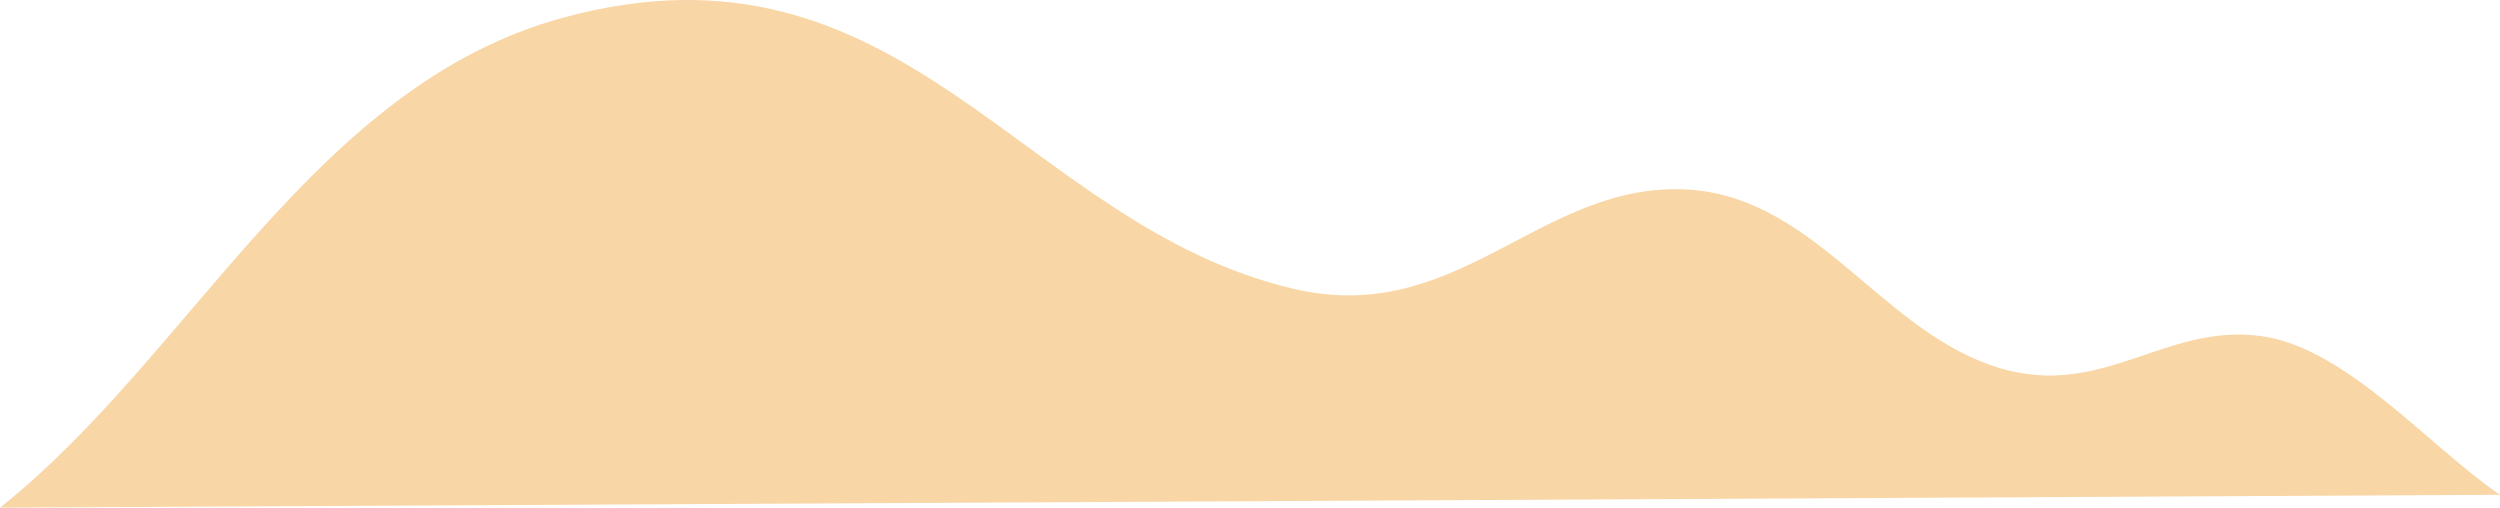 <svg xmlns="http://www.w3.org/2000/svg" viewBox="0 0 727.41 147.71"><defs><style>.cls-1{fill:#f9d6a6;fill-rule:evenodd;}</style></defs><g id="Layer_2" data-name="Layer 2"><g id="Layer_1-2" data-name="Layer 1"><path class="cls-1" d="M0,147.71C55.79,103.4,91.08,24.93,163.87,5.14c99.3-27,133.16,60.29,212.57,78.91,47.07,11,70.67-29.49,111.85-29,38.36.44,57.19,39.21,90.71,51.12,31.86,11.33,50.13-12.35,79-8.37,24.77,3.41,49.15,32.44,69.4,46.16L0,147.71Z"/></g></g></svg>